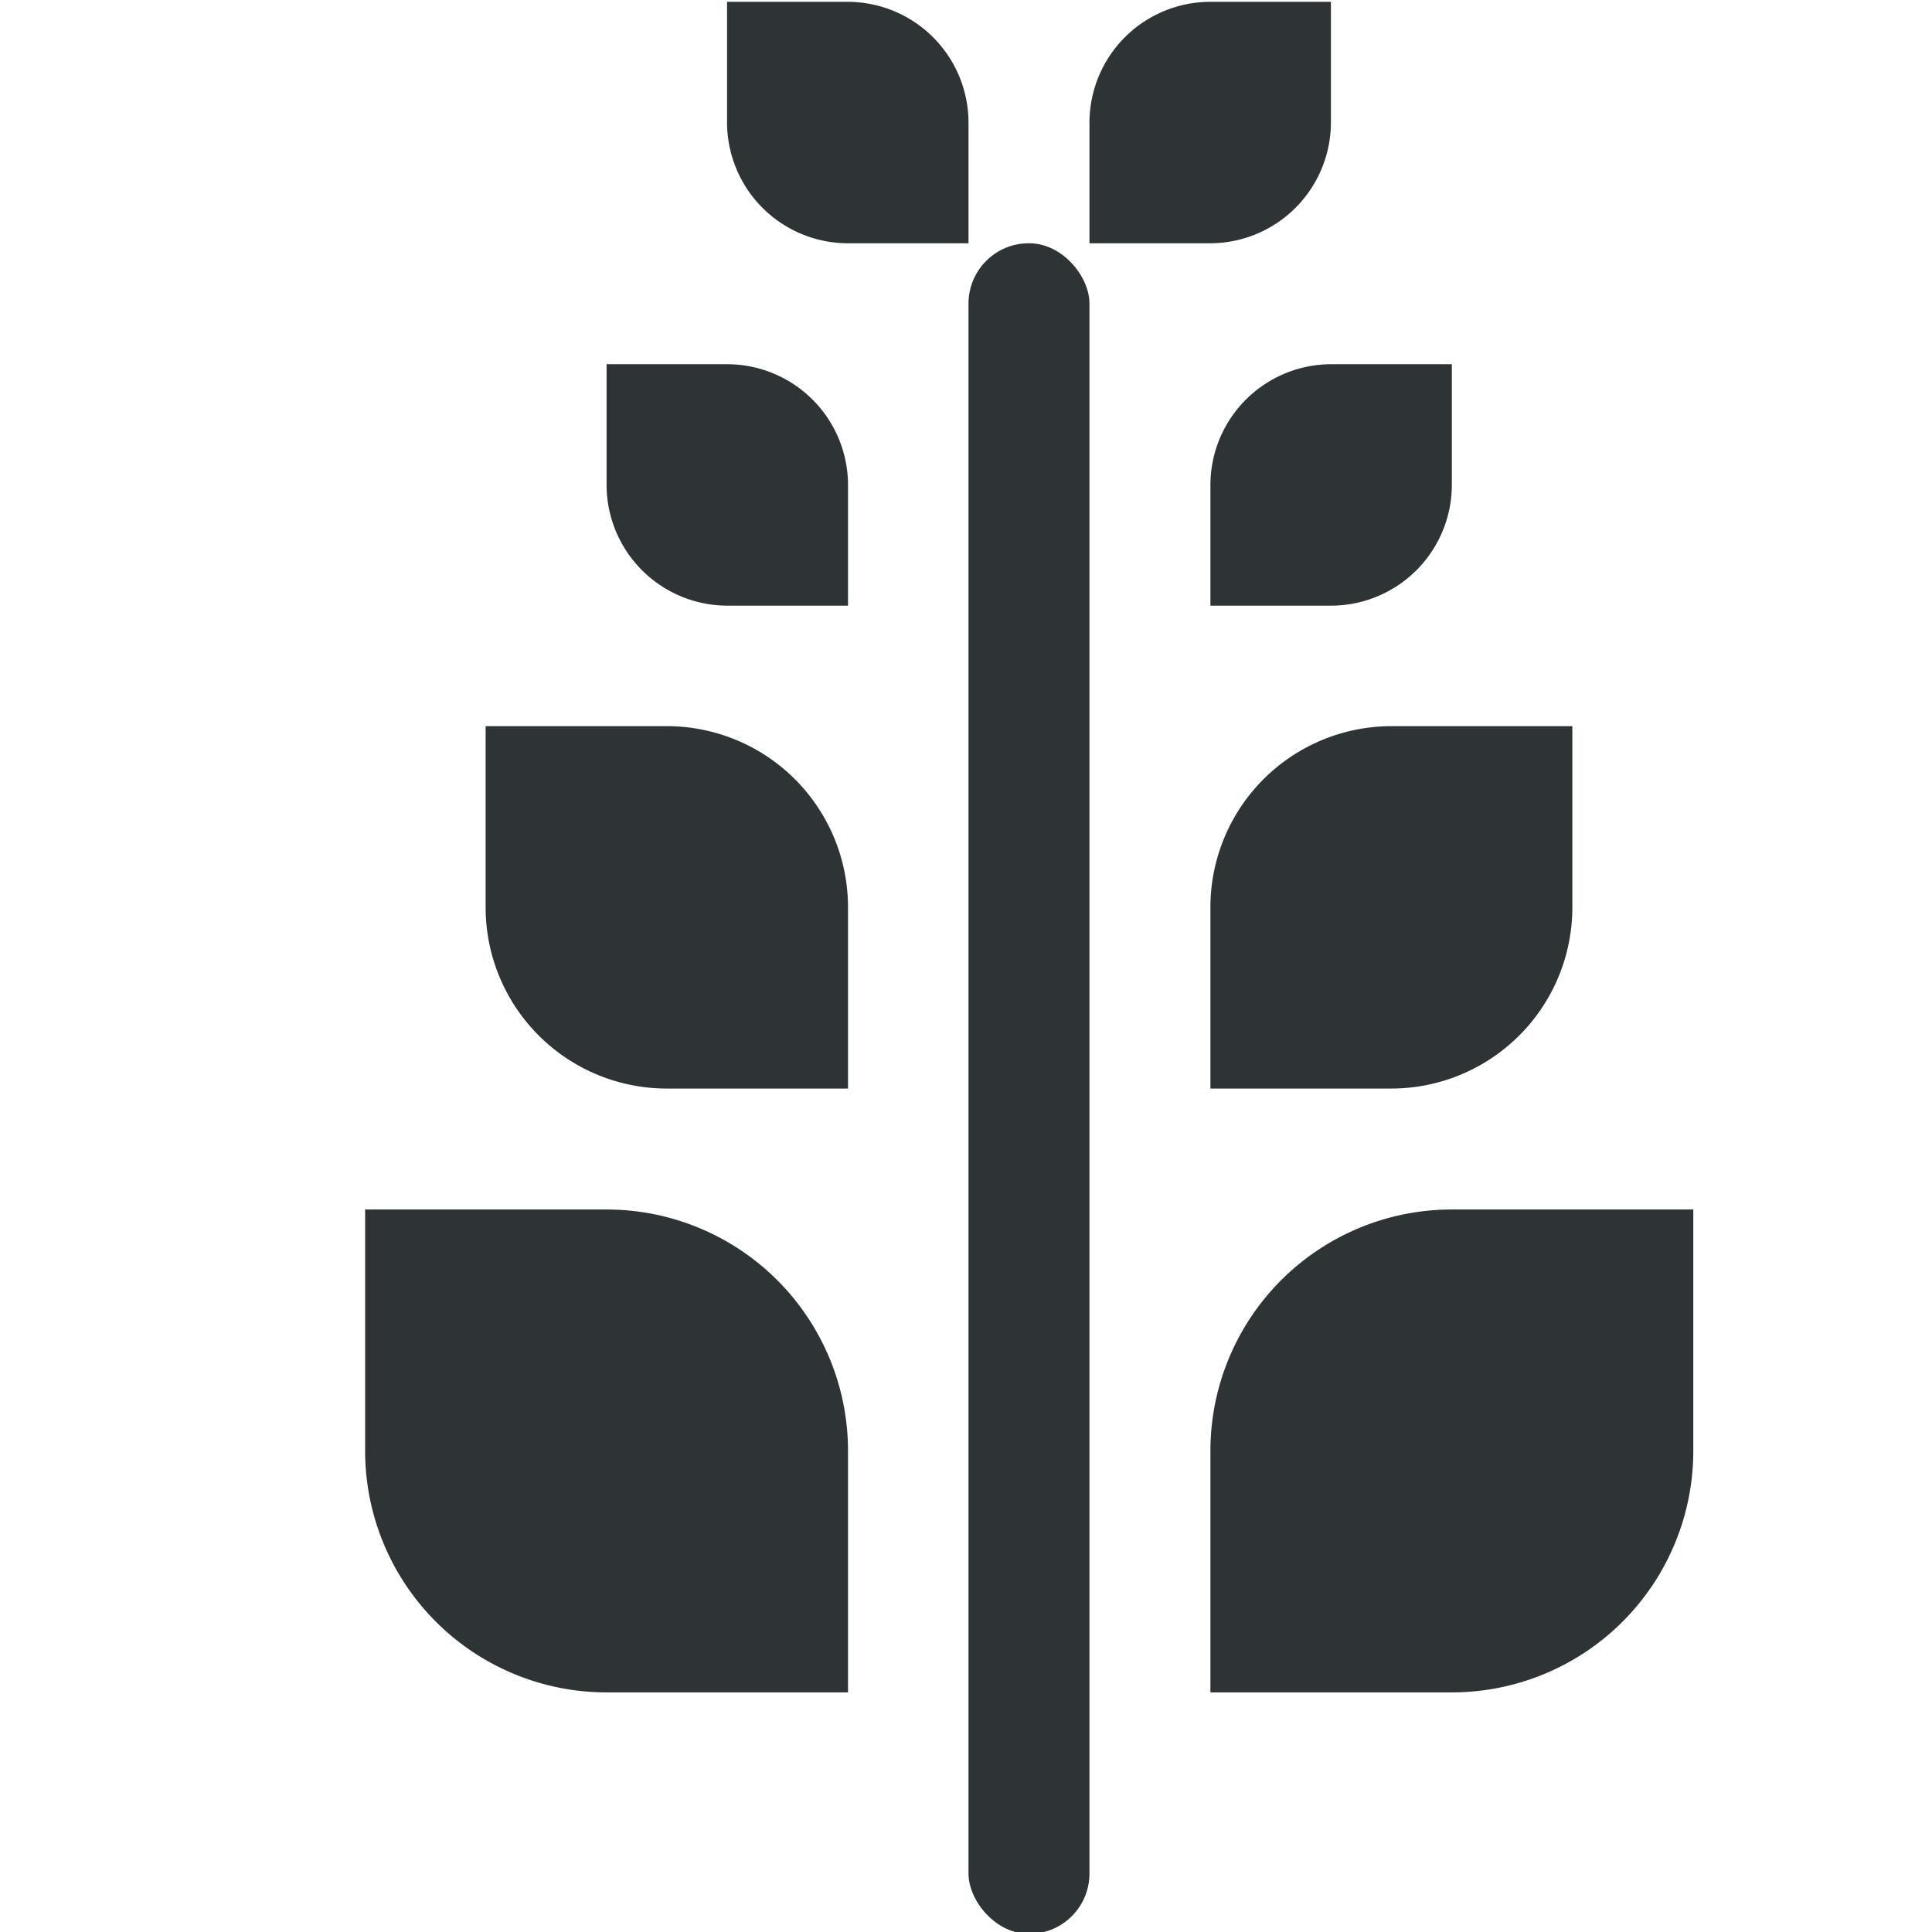 <?xml version="1.0" encoding="UTF-8" standalone="no"?>
<svg
   xmlns:dc="http://purl.org/dc/elements/1.1/"
   xmlns:cc="http://creativecommons.org/ns#"
   xmlns:rdf="http://www.w3.org/1999/02/22-rdf-syntax-ns#"
   xmlns:svg="http://www.w3.org/2000/svg"
   xmlns="http://www.w3.org/2000/svg"
   xmlns:sodipodi="http://sodipodi.sourceforge.net/DTD/sodipodi-0.dtd"
   xmlns:inkscape="http://www.inkscape.org/namespaces/inkscape"
   width="4.233mm"
   height="4.233mm"
   version="1.1"
   viewBox="0 0 4.233 4.233"
   id="svg17081"
   sodipodi:docname="flypie-vegan-symbolic.svg"
   inkscape:version="1.0.2 (e86c870879, 2021-01-15)">
  <defs
     id="defs17085" />
  <sodipodi:namedview
     pagecolor="#ffffff"
     bordercolor="#666666"
     borderopacity="1"
     objecttolerance="10"
     gridtolerance="10"
     guidetolerance="10"
     inkscape:pageopacity="0"
     inkscape:pageshadow="2"
     inkscape:window-width="1461"
     inkscape:window-height="1061"
     id="namedview17083"
     showgrid="false"
     inkscape:zoom="45.937859"
     inkscape:cx="3.809494"
     inkscape:cy="7.9999374"
     inkscape:window-x="0"
     inkscape:window-y="32"
     inkscape:window-maximized="0"
     inkscape:current-layer="svg17081"
     inkscape:document-rotation="0" />
  <path
     inkscape:connector-curvature="0"
     id="path4626"
     d="M 0.8,2.65 V 3.179 A 0.529,0.529 0 0 0 1.329,3.708 H 1.858 V 3.179 A 0.529,0.529 0 0 0 1.329,2.65 Z"
     style="fill:#2e3436;fill-opacity:1;stroke:none;stroke-width:0.529;stroke-linecap:round;stroke-linejoin:round;stroke-miterlimit:4;stroke-dasharray:none;stroke-opacity:1" />
  <path
     inkscape:connector-curvature="0"
     style="fill:#2e3436;fill-opacity:1;stroke:none;stroke-width:0.529;stroke-linecap:round;stroke-linejoin:round;stroke-miterlimit:4;stroke-dasharray:none;stroke-opacity:1"
     d="M 3.71,2.65 V 3.179 A 0.529,0.529 0 0 1 3.181,3.708 H 2.652 V 3.179 A 0.529,0.529 0 0 1 3.181,2.65 Z"
     id="path4634" />
  <path
     inkscape:connector-curvature="0"
     style="fill:#2e3436;fill-opacity:1;stroke:none;stroke-width:0.529;stroke-linecap:round;stroke-linejoin:round;stroke-miterlimit:4;stroke-dasharray:none;stroke-opacity:1"
     d="m 1.064,1.591 v 0.397 a 0.397,0.397 0 0 0 0.397,0.397 h 0.397 v -0.397 a 0.397,0.397 0 0 0 -0.397,-0.397 z"
     id="path4636" />
  <path
     id="path4638"
     d="m 3.445,1.591 v 0.397 a 0.397,0.397 0 0 1 -0.397,0.397 H 2.652 v -0.397 a 0.397,0.397 0 0 1 0.397,-0.397 z"
     style="fill:#2e3436;fill-opacity:1;stroke:none;stroke-width:0.529;stroke-linecap:round;stroke-linejoin:round;stroke-miterlimit:4;stroke-dasharray:none;stroke-opacity:1"
     inkscape:connector-curvature="0" />
  <path
     inkscape:connector-curvature="0"
     style="fill:#2e3436;fill-opacity:1;stroke:none;stroke-width:0.529;stroke-linecap:round;stroke-linejoin:round;stroke-miterlimit:4;stroke-dasharray:none;stroke-opacity:1"
     d="M 1.593,0.004 V 0.268 A 0.265,0.265 0 0 0 1.858,0.533 H 2.122 V 0.268 A 0.265,0.265 0 0 0 1.858,0.004 Z"
     id="path4665" />
  <path
     id="path4667"
     d="M 2.916,0.004 V 0.268 A 0.265,0.265 0 0 1 2.652,0.533 H 2.387 V 0.268 A 0.265,0.265 0 0 1 2.652,0.004 Z"
     style="fill:#2e3436;fill-opacity:1;stroke:none;stroke-width:0.529;stroke-linecap:round;stroke-linejoin:round;stroke-miterlimit:4;stroke-dasharray:none;stroke-opacity:1"
     inkscape:connector-curvature="0" />
  <path
     id="path4669"
     d="M 1.329,0.798 V 1.062 A 0.265,0.265 0 0 0 1.593,1.327 H 1.858 V 1.062 A 0.265,0.265 0 0 0 1.593,0.798 Z"
     style="fill:#2e3436;fill-opacity:1;stroke:none;stroke-width:0.529;stroke-linecap:round;stroke-linejoin:round;stroke-miterlimit:4;stroke-dasharray:none;stroke-opacity:1"
     inkscape:connector-curvature="0" />
  <path
     inkscape:connector-curvature="0"
     style="fill:#2e3436;fill-opacity:1;stroke:none;stroke-width:0.529;stroke-linecap:round;stroke-linejoin:round;stroke-miterlimit:4;stroke-dasharray:none;stroke-opacity:1"
     d="M 3.181,0.798 V 1.062 A 0.265,0.265 0 0 1 2.916,1.327 H 2.652 V 1.062 A 0.265,0.265 0 0 1 2.916,0.798 Z"
     id="path4671" />
  <rect
     ry="0.132"
     y="0.533"
     x="2.122"
     height="3.704"
     width="0.265"
     id="rect4673"
     style="fill:#2e3436;fill-opacity:1;stroke:none;stroke-width:0.529;stroke-linecap:round;stroke-linejoin:round;stroke-miterlimit:4;stroke-dasharray:none;stroke-opacity:1"
     rx="0.132" />
</svg>
